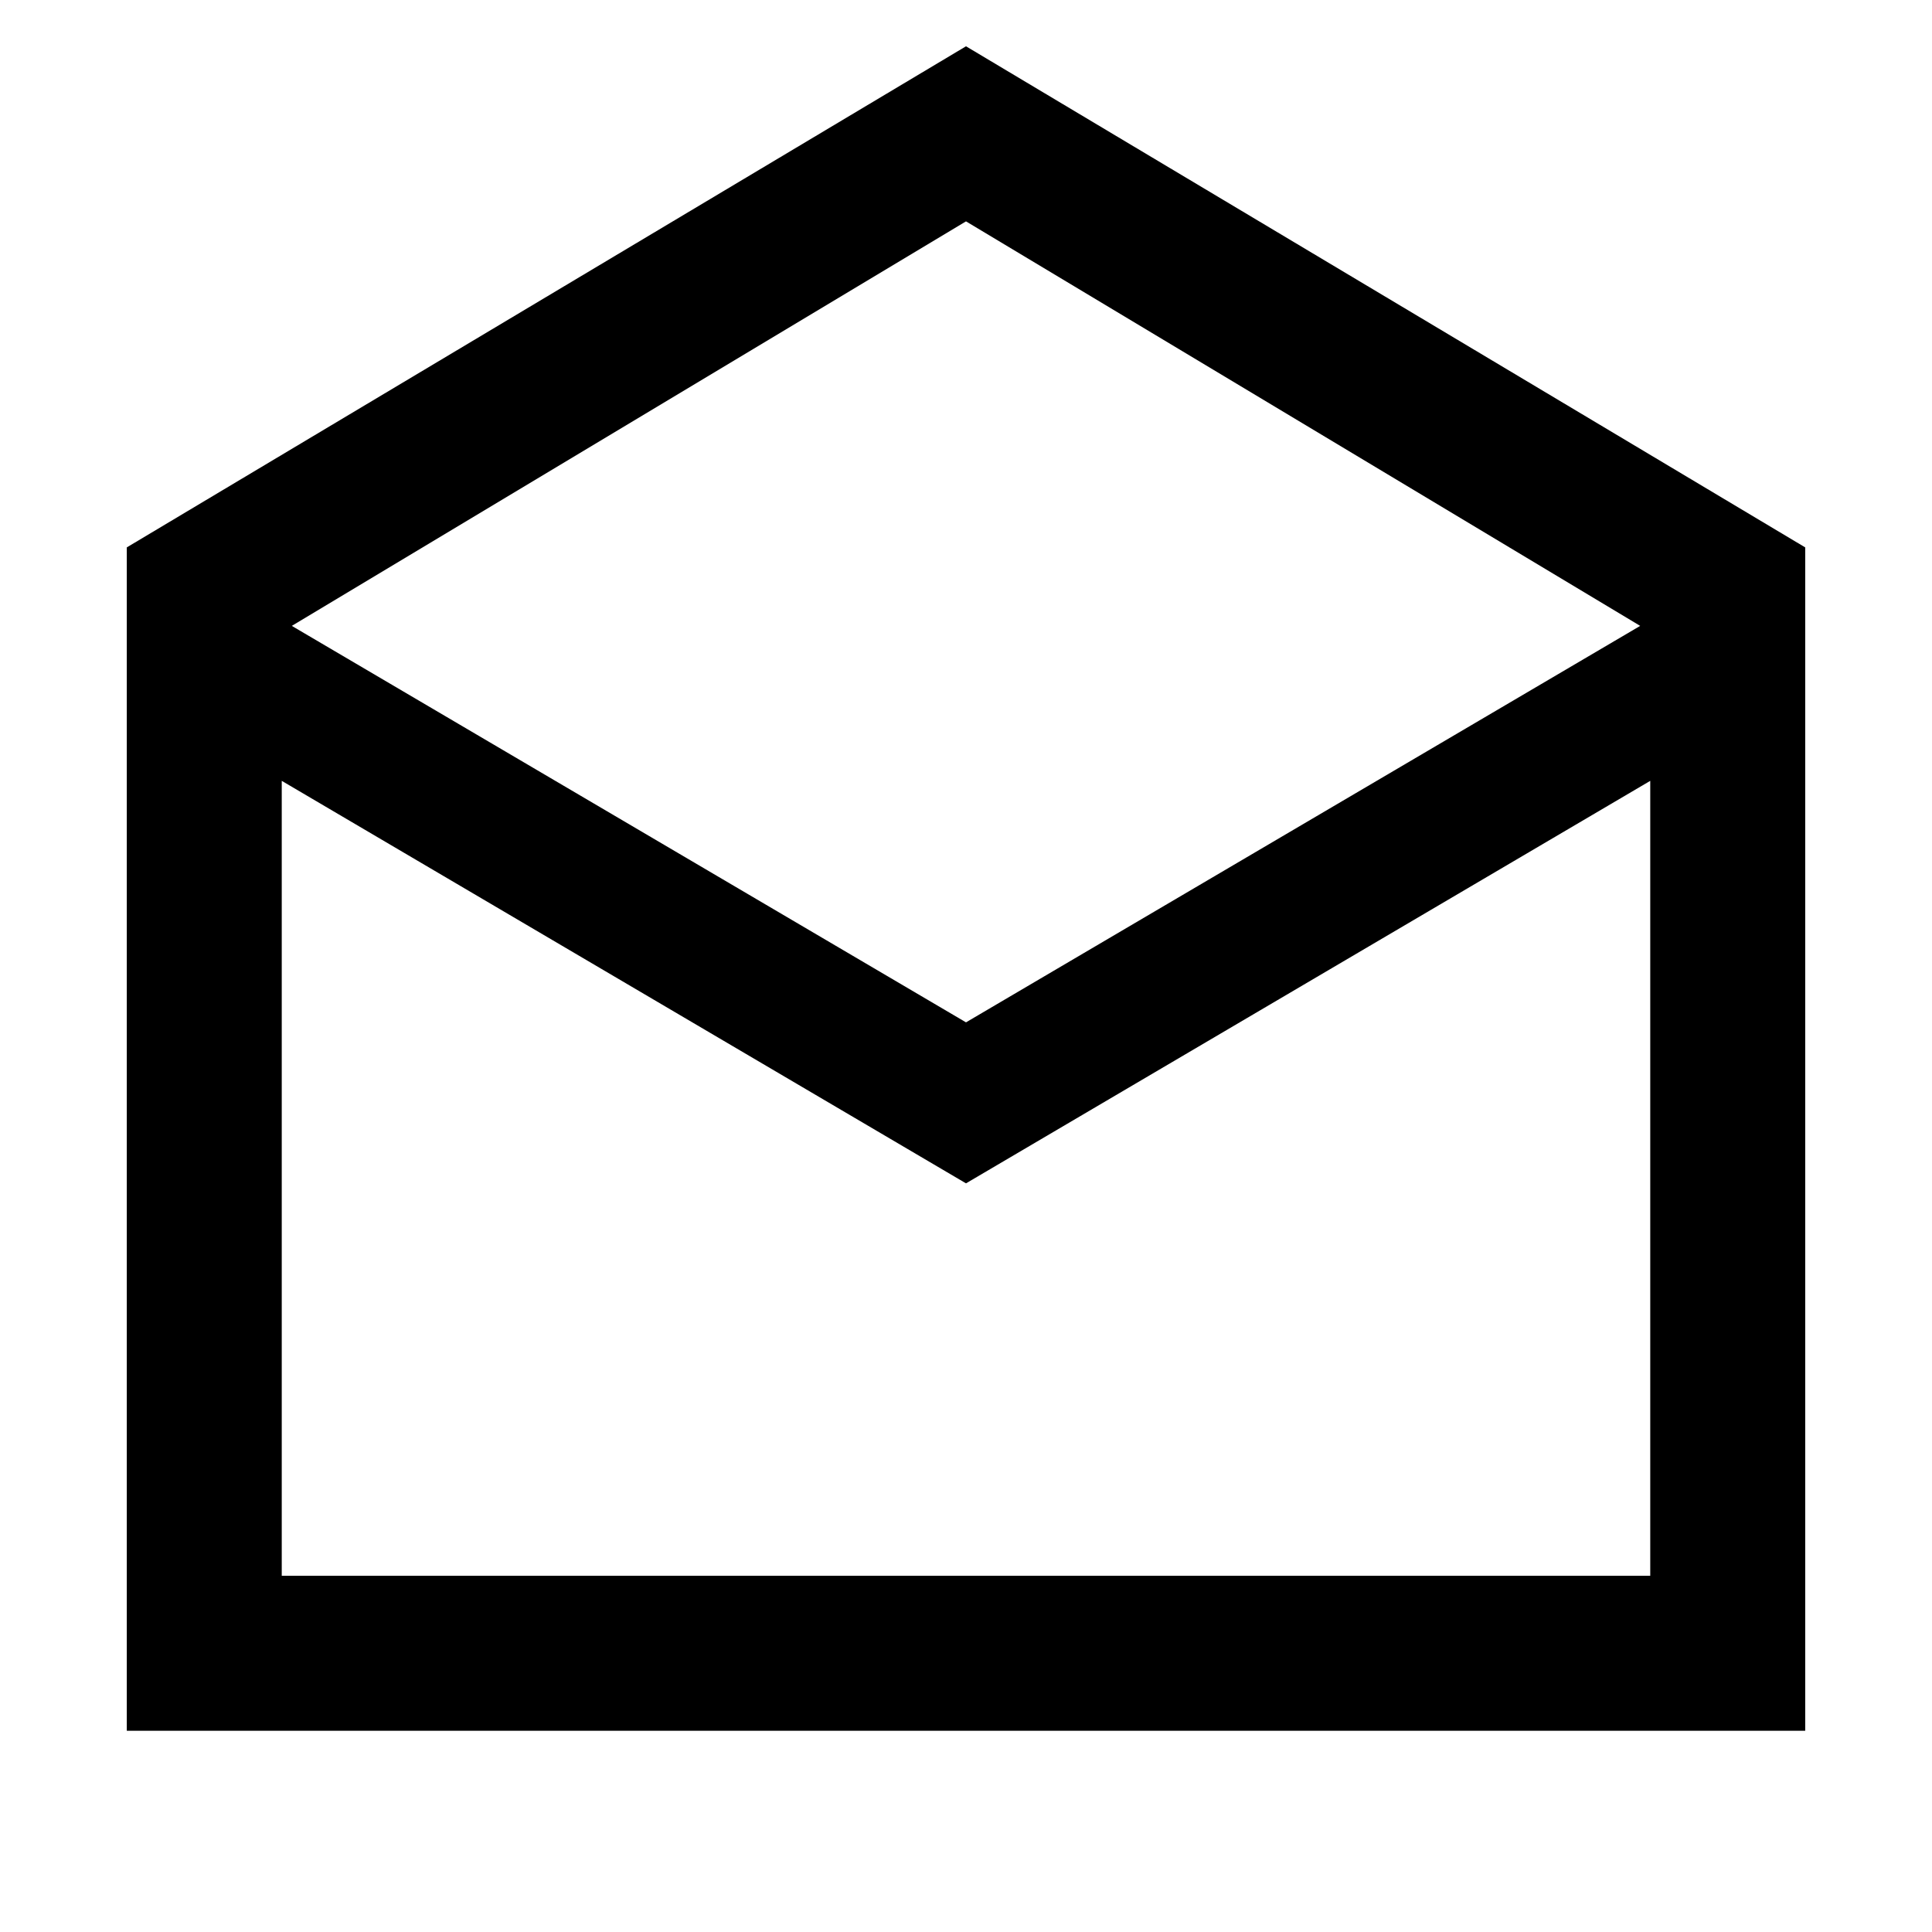 <svg xmlns="http://www.w3.org/2000/svg" height="48" width="48"><path d="M3.15 43V13.6L24 1.15L44.85 13.6V43ZM24 25.4 40.75 15.55 24 5.5 7.25 15.55ZM7 39.15H41V19.4L24 29.4L7 19.4ZM7 39.15H24H41Z"/></svg>